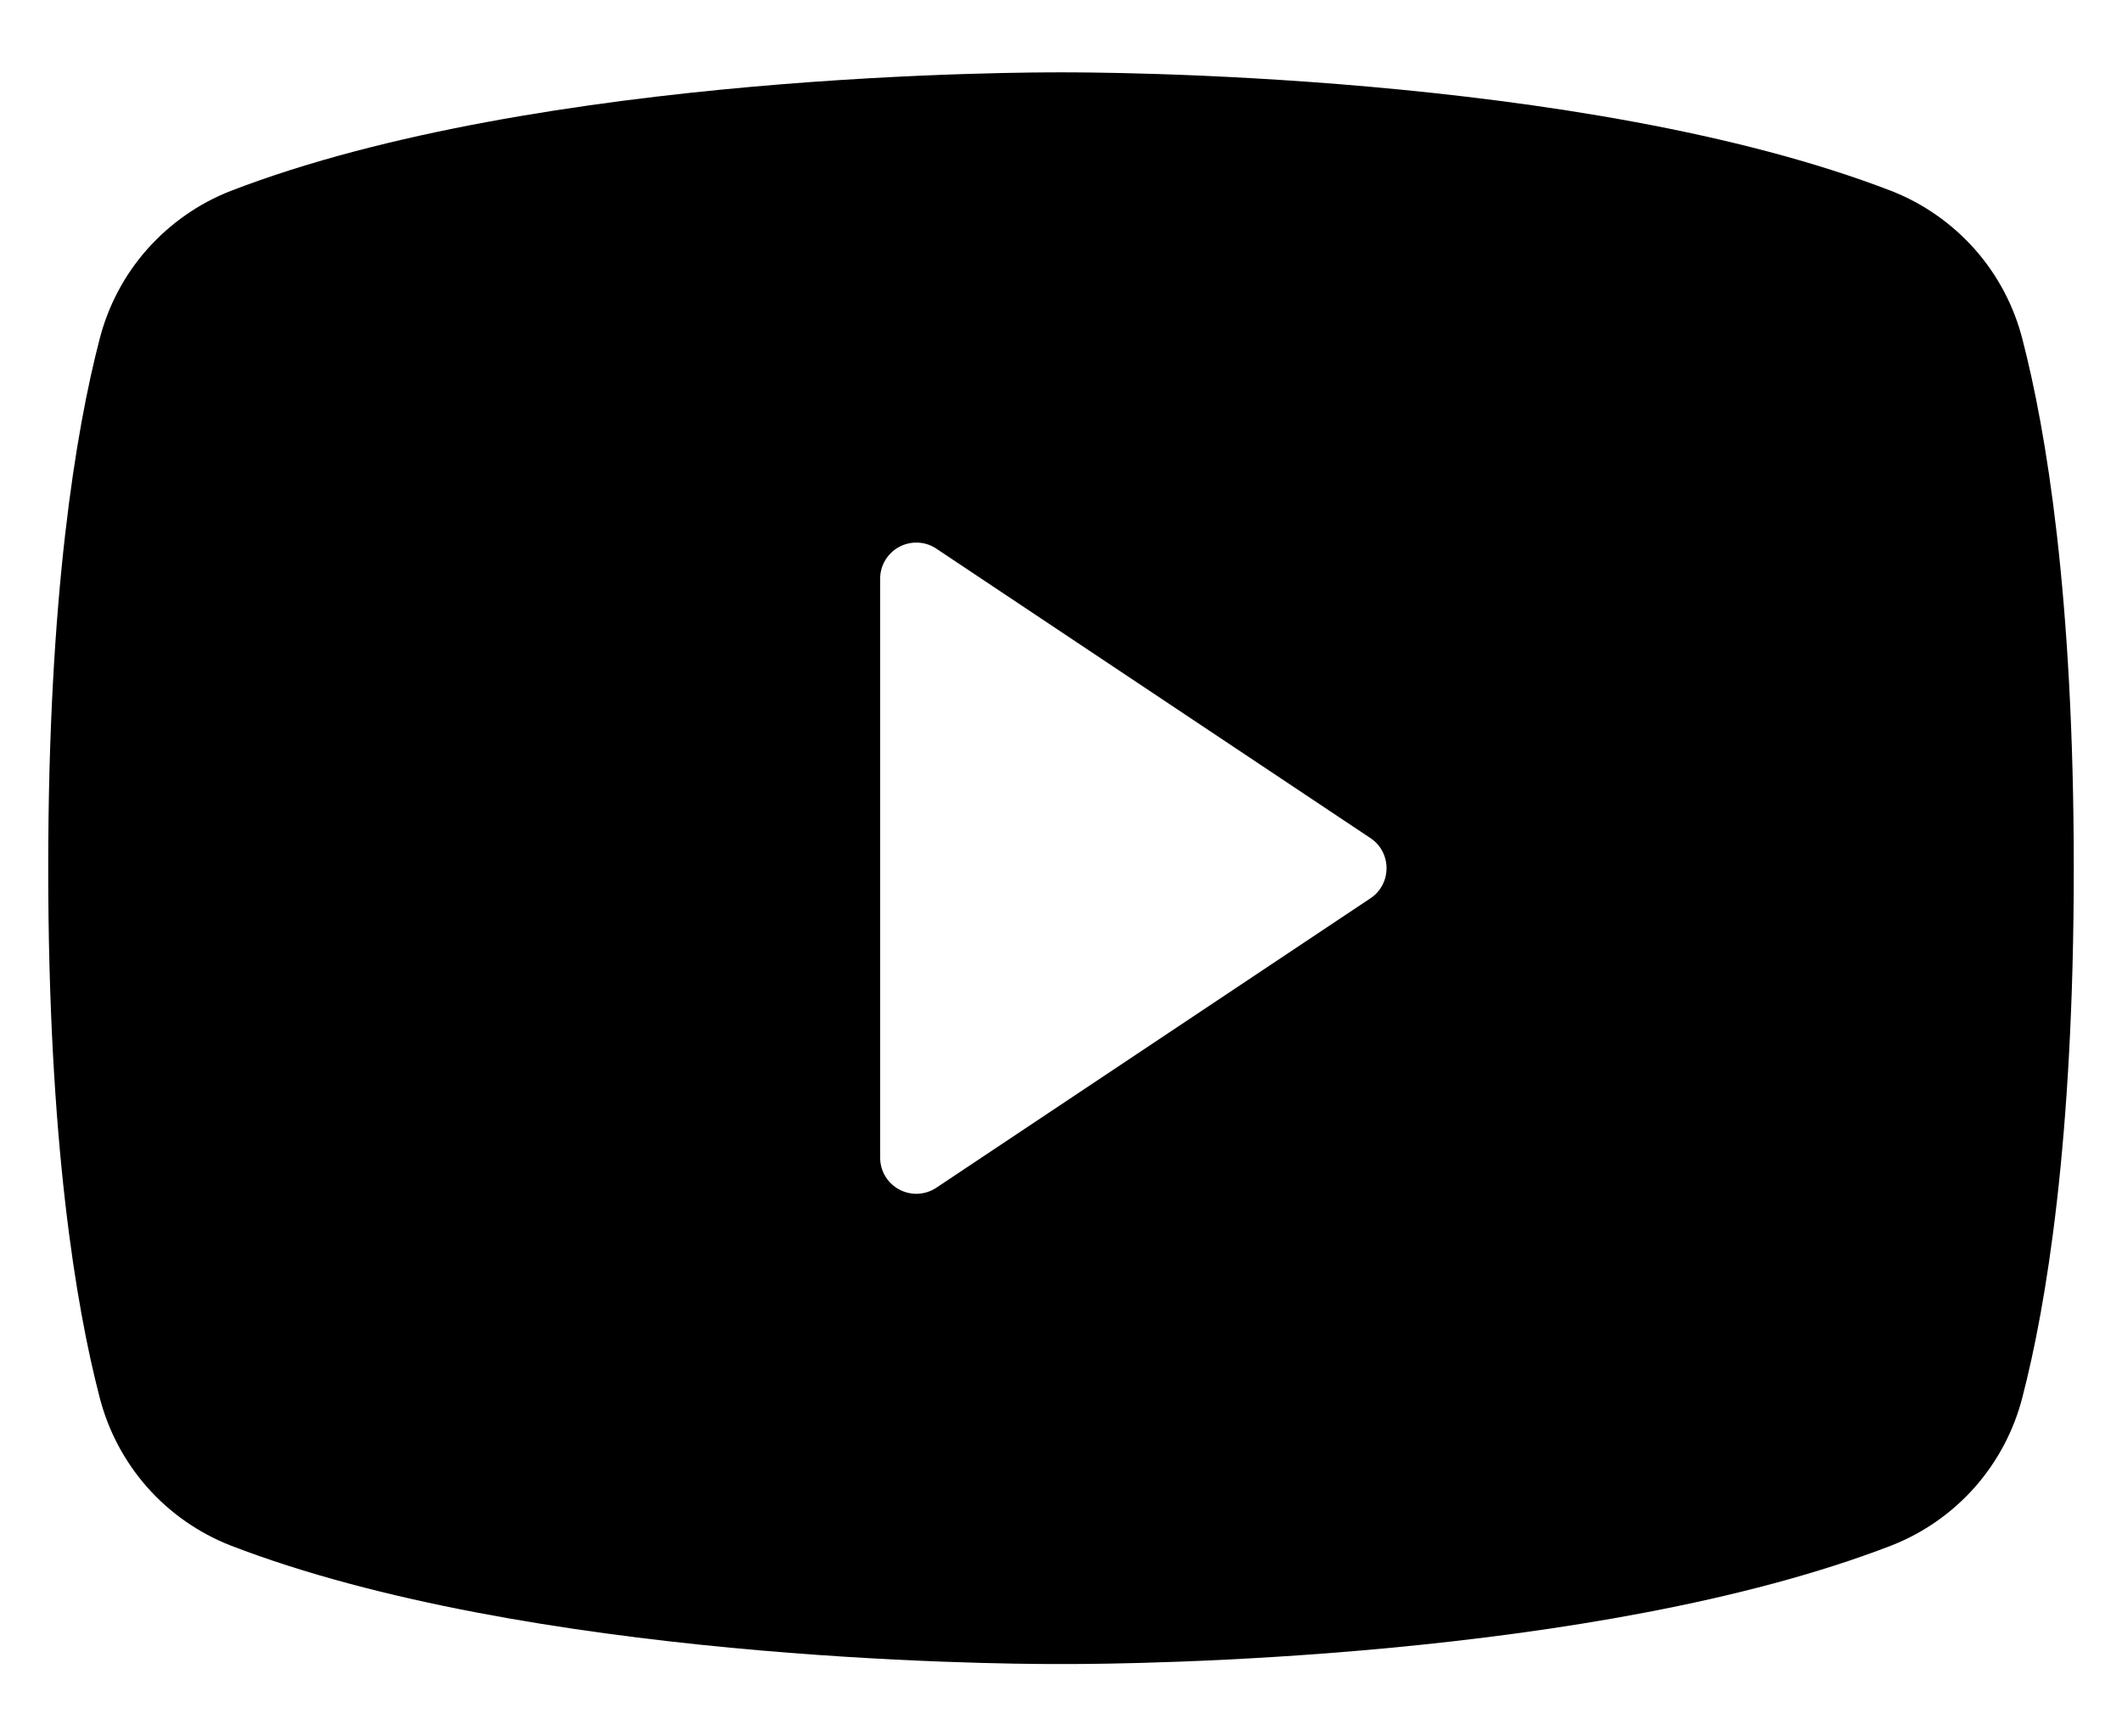<svg width="22" height="18" viewBox="0 0 22 18" fill="none" xmlns="http://www.w3.org/2000/svg">
<path d="M20.968 3.518C20.88 3.172 20.711 2.852 20.475 2.585C20.238 2.318 19.942 2.11 19.61 1.98C16.396 0.739 11.281 0.75 11 0.75C10.719 0.75 5.604 0.739 2.39 1.98C2.058 2.11 1.762 2.318 1.525 2.585C1.289 2.852 1.12 3.172 1.032 3.518C0.789 4.453 0.5 6.163 0.5 9C0.5 11.837 0.789 13.547 1.032 14.482C1.12 14.828 1.289 15.148 1.525 15.416C1.761 15.683 2.058 15.891 2.39 16.021C5.469 17.209 10.287 17.25 10.938 17.25H11.062C11.713 17.25 16.534 17.209 19.61 16.021C19.942 15.891 20.239 15.683 20.475 15.416C20.711 15.148 20.88 14.828 20.968 14.482C21.211 13.545 21.5 11.837 21.5 9C21.5 6.163 21.211 4.453 20.968 3.518ZM14.208 9.312L9.708 12.312C9.652 12.35 9.586 12.371 9.518 12.375C9.45 12.378 9.383 12.363 9.323 12.331C9.263 12.299 9.213 12.251 9.178 12.193C9.143 12.135 9.125 12.068 9.125 12V6C9.125 5.932 9.143 5.865 9.178 5.807C9.213 5.749 9.263 5.701 9.323 5.669C9.383 5.637 9.45 5.622 9.518 5.625C9.586 5.628 9.652 5.65 9.708 5.688L14.208 8.688C14.26 8.722 14.302 8.768 14.331 8.823C14.36 8.877 14.375 8.938 14.375 9C14.375 9.062 14.36 9.123 14.331 9.177C14.302 9.232 14.26 9.278 14.208 9.312Z" fill="black"/>
</svg>
